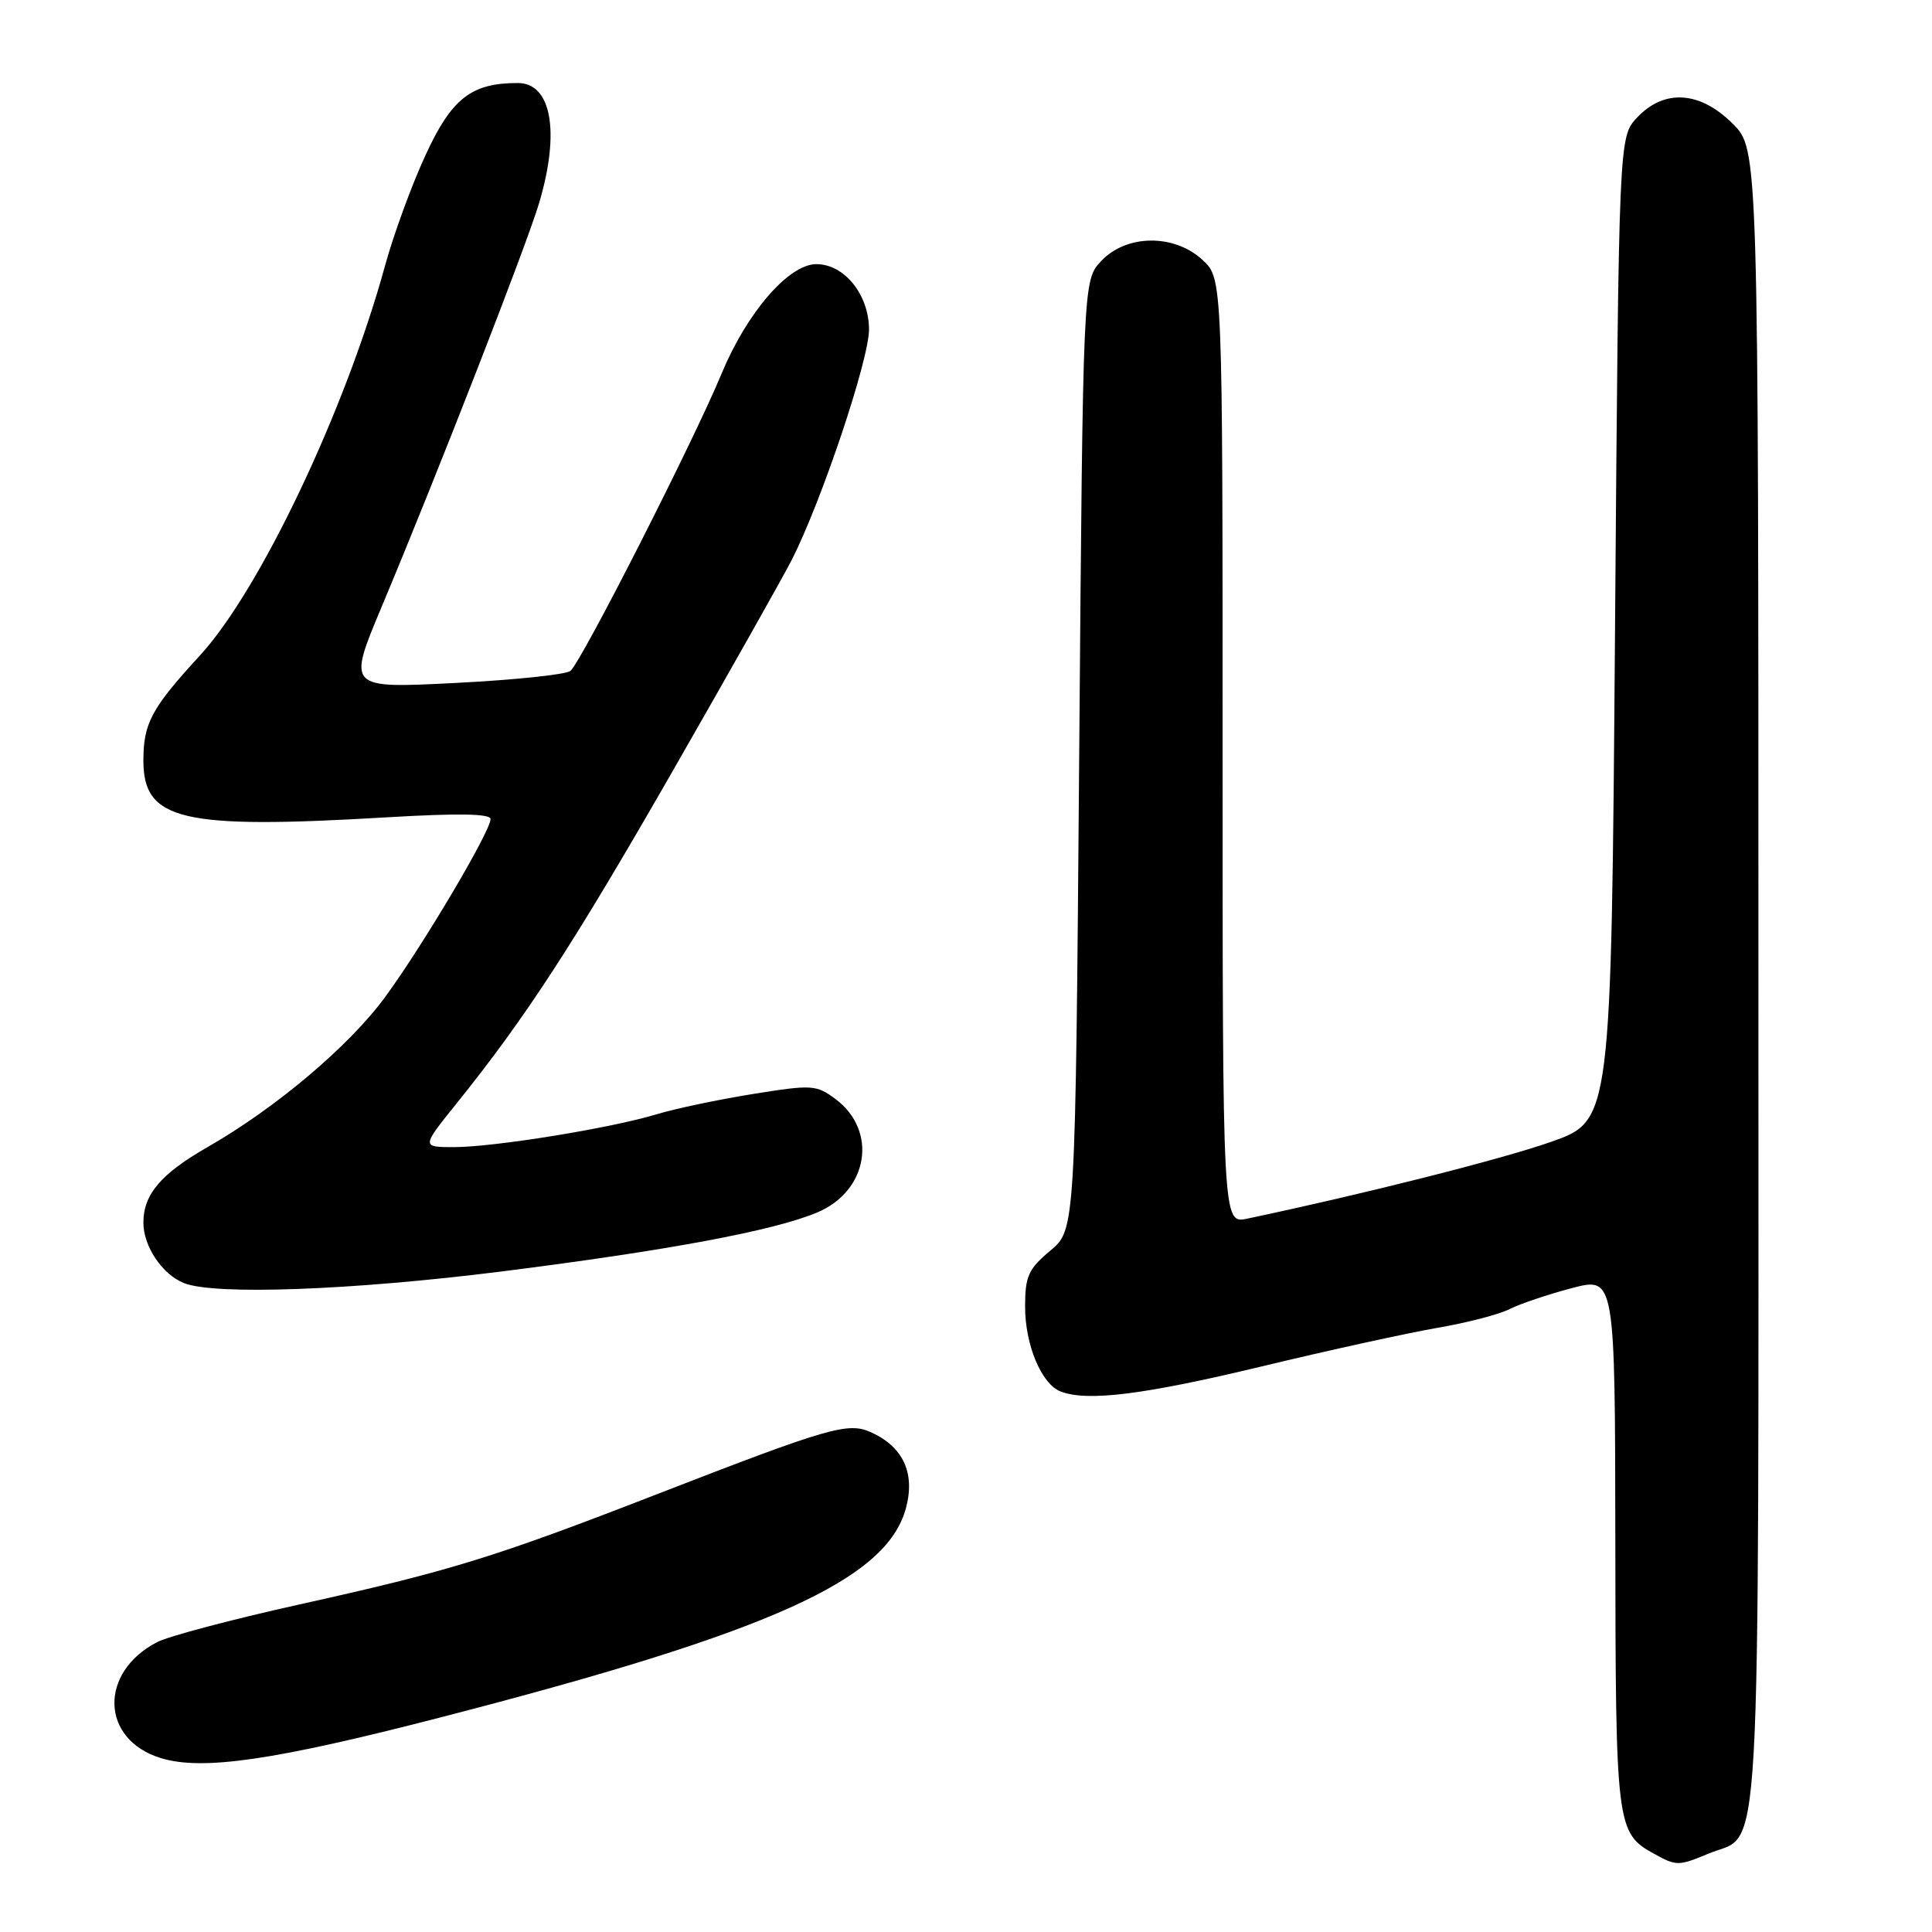<?xml version="1.0" encoding="UTF-8" standalone="no"?>
<!DOCTYPE svg PUBLIC "-//W3C//DTD SVG 1.1//EN" "http://www.w3.org/Graphics/SVG/1.1/DTD/svg11.dtd" >
<svg xmlns="http://www.w3.org/2000/svg" xmlns:xlink="http://www.w3.org/1999/xlink" version="1.1" viewBox="0 0 256 256">
 <g >
 <path fill="currentColor"
d=" M 226.40 245.61 C 233.51 242.63 233.00 251.66 233.00 129.68 C 233.00 19.80 233.00 19.80 229.60 16.40 C 225.26 12.06 220.52 11.75 216.92 15.58 C 214.50 18.16 214.50 18.16 214.00 83.33 C 213.50 148.50 213.50 148.50 205.50 151.31 C 198.89 153.63 180.63 158.24 165.25 161.48 C 162.00 162.16 162.00 162.16 162.00 99.53 C 162.00 36.90 162.00 36.90 159.35 34.45 C 155.60 30.97 149.26 31.03 145.92 34.58 C 143.50 37.16 143.50 37.16 143.00 100.05 C 142.50 162.94 142.50 162.94 139.17 165.72 C 136.27 168.14 135.83 169.11 135.83 173.14 C 135.83 178.22 138.01 183.41 140.54 184.38 C 144.10 185.74 151.52 184.82 167.13 181.07 C 176.13 178.90 186.65 176.60 190.50 175.94 C 194.35 175.28 198.64 174.17 200.03 173.46 C 201.42 172.76 205.13 171.51 208.28 170.68 C 214.00 169.19 214.00 169.19 214.04 204.34 C 214.07 241.92 214.19 242.88 219.11 245.60 C 222.14 247.28 222.38 247.28 226.40 245.61 Z  M 58.39 227.56 C 102.08 216.28 117.48 209.36 120.04 199.84 C 121.29 195.22 119.69 191.73 115.45 189.80 C 112.38 188.40 110.00 189.08 87.00 198.01 C 65.37 206.41 59.65 208.17 39.53 212.63 C 30.75 214.58 22.33 216.81 20.84 217.58 C 13.06 221.60 13.33 230.50 21.29 232.95 C 26.79 234.65 36.30 233.27 58.39 227.56 Z  M 66.44 168.48 C 88.48 165.70 102.53 163.08 108.28 160.66 C 115.06 157.82 116.35 149.84 110.71 145.63 C 108.17 143.74 107.60 143.70 99.77 144.96 C 95.22 145.69 89.47 146.90 87.00 147.65 C 80.93 149.49 65.51 151.99 60.17 152.00 C 55.84 152.00 55.84 152.00 60.47 146.25 C 69.68 134.80 76.00 125.08 89.23 102.00 C 96.64 89.07 103.70 76.56 104.91 74.19 C 108.86 66.43 115.18 47.59 115.15 43.63 C 115.12 39.01 111.87 35.00 108.17 35.00 C 104.51 35.00 98.96 41.42 95.60 49.54 C 91.90 58.47 77.01 87.76 75.58 88.90 C 74.99 89.39 68.09 90.10 60.27 90.50 C 46.03 91.22 46.03 91.22 50.59 80.36 C 57.97 62.77 69.77 32.50 71.45 26.86 C 74.23 17.48 73.08 11.00 68.61 11.00 C 62.46 11.00 59.86 13.02 56.41 20.50 C 54.57 24.46 52.14 31.10 51.01 35.24 C 45.75 54.40 34.41 78.26 26.46 86.89 C 20.08 93.83 19.00 95.83 19.00 100.78 C 19.00 108.73 24.05 109.91 51.25 108.30 C 60.69 107.74 65.00 107.81 65.00 108.53 C 65.00 110.16 56.01 125.33 51.01 132.14 C 46.26 138.62 36.53 146.83 27.48 152.01 C 21.32 155.54 19.00 158.27 19.00 162.00 C 19.00 165.14 21.48 168.85 24.36 170.01 C 28.41 171.64 46.53 170.98 66.44 168.48 Z "/>
</g>
</svg>